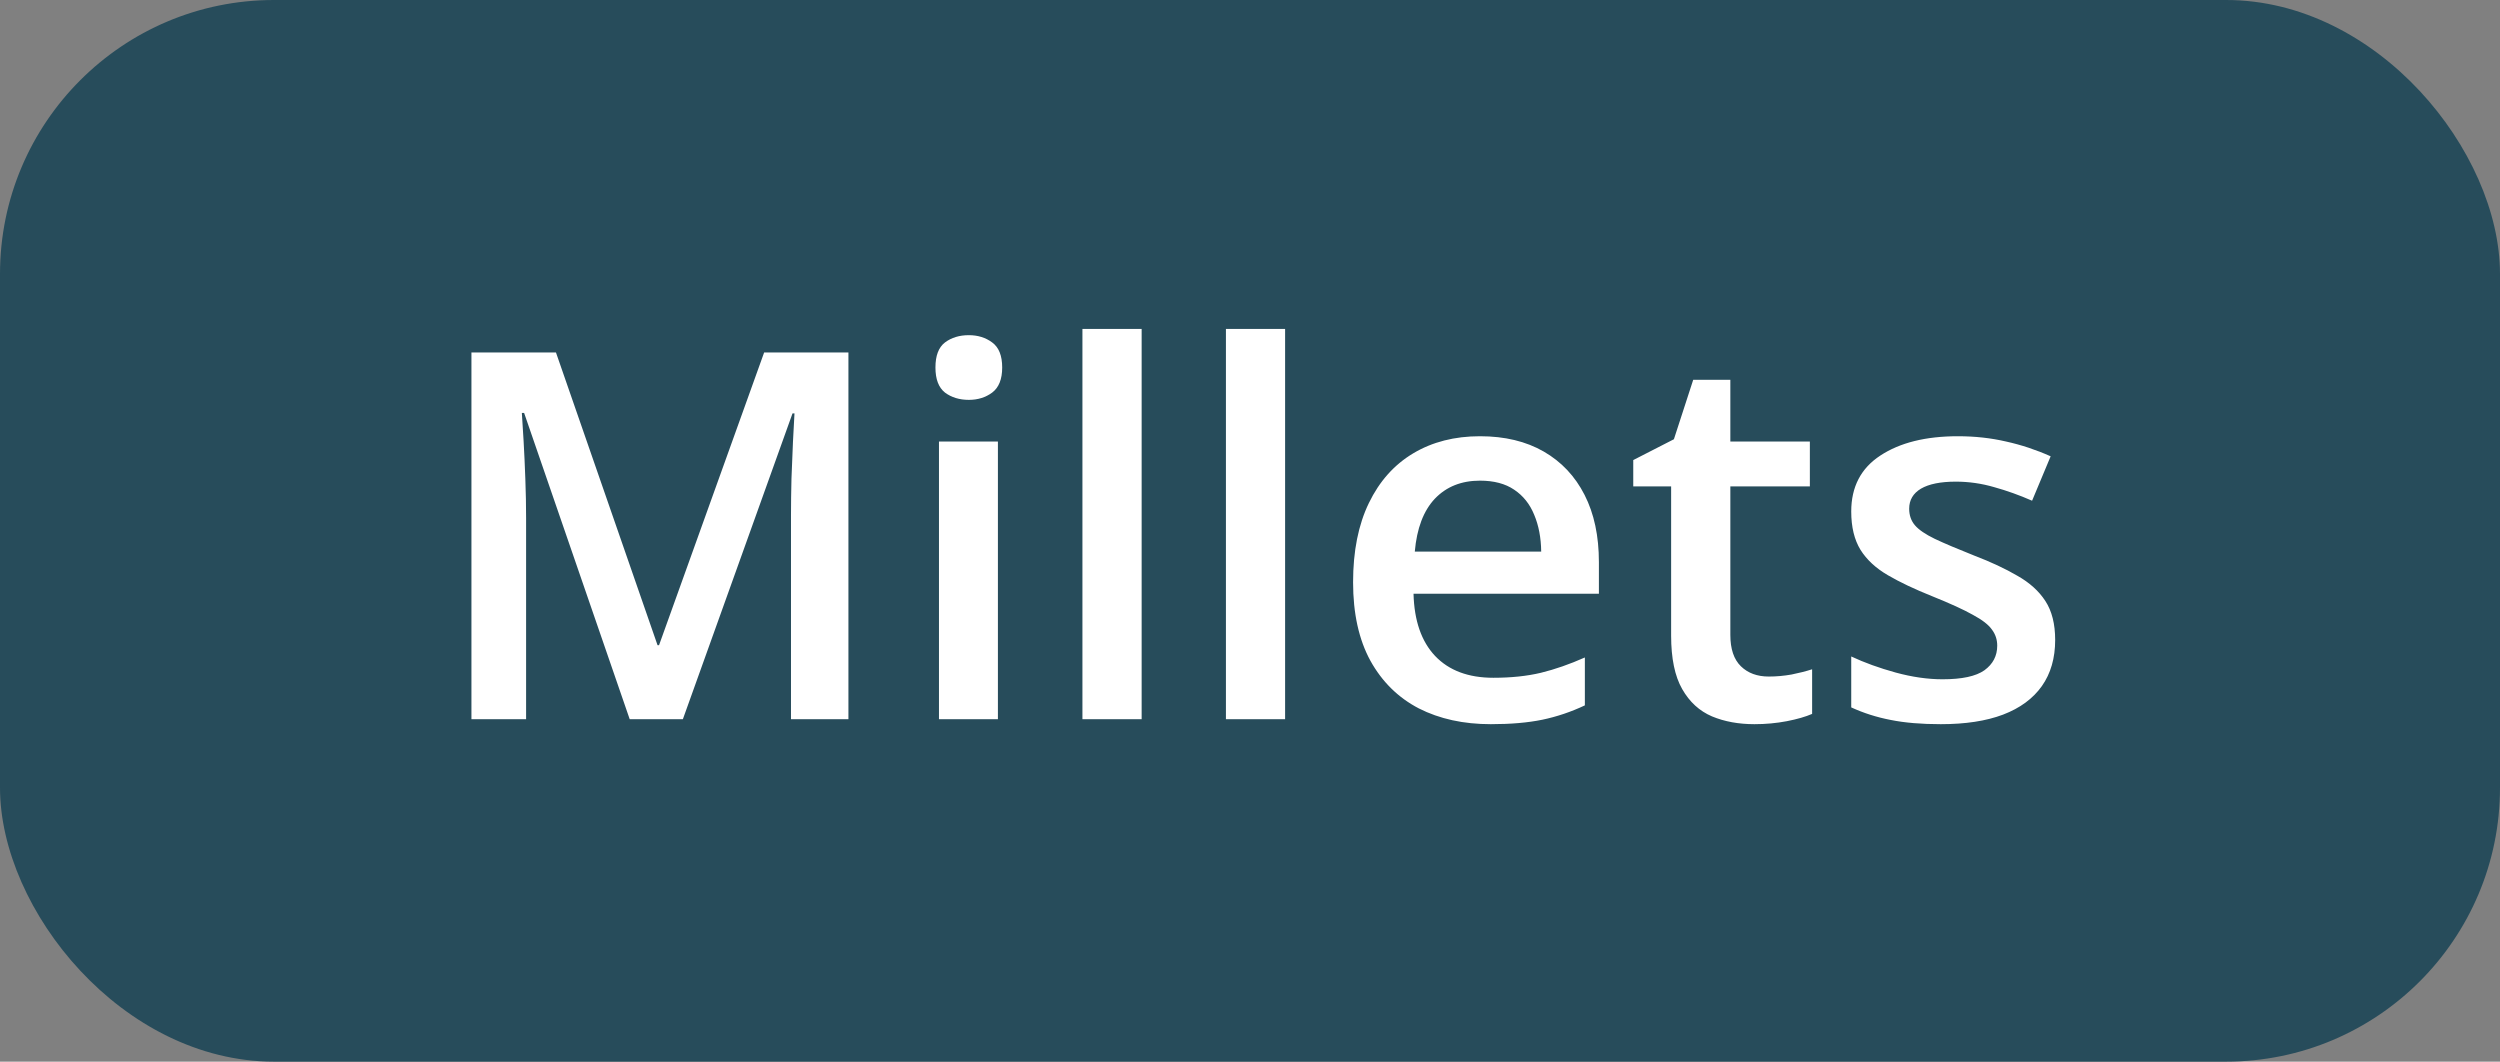 <svg width="73" height="31" viewBox="0 0 73 31" fill="none" xmlns="http://www.w3.org/2000/svg">
<rect x="0" y="0" width="73" height="31" fill="#808080" stroke="none"/>
<rect width="73" height="31" rx="8" fill="#274C5B"/>
<path d="M18.387 21L15.304 12.057H15.238C15.252 12.257 15.27 12.531 15.289 12.877C15.309 13.224 15.326 13.595 15.34 13.991C15.355 14.386 15.362 14.765 15.362 15.126V21H13.766V10.292H16.234L19.2 18.839H19.244L22.313 10.292H24.774V21H23.097V15.038C23.097 14.711 23.102 14.357 23.111 13.976C23.126 13.595 23.141 13.234 23.155 12.892C23.175 12.55 23.189 12.277 23.199 12.072H23.141L19.94 21H18.387ZM29.139 12.892V21H27.418V12.892H29.139ZM28.29 9.787C28.553 9.787 28.78 9.857 28.971 9.999C29.166 10.141 29.264 10.385 29.264 10.731C29.264 11.073 29.166 11.317 28.971 11.464C28.78 11.605 28.553 11.676 28.29 11.676C28.016 11.676 27.784 11.605 27.594 11.464C27.408 11.317 27.315 11.073 27.315 10.731C27.315 10.385 27.408 10.141 27.594 9.999C27.784 9.857 28.016 9.787 28.29 9.787ZM33.336 21H31.607V9.604H33.336V21ZM37.525 21H35.797V9.604H37.525V21ZM43.216 12.738C43.939 12.738 44.559 12.887 45.077 13.185C45.594 13.483 45.992 13.905 46.27 14.452C46.549 14.999 46.688 15.653 46.688 16.415V17.338H41.275C41.295 18.124 41.505 18.73 41.905 19.154C42.31 19.579 42.877 19.791 43.605 19.791C44.122 19.791 44.586 19.743 44.996 19.645C45.411 19.543 45.838 19.394 46.278 19.198V20.597C45.873 20.788 45.46 20.927 45.04 21.015C44.62 21.102 44.117 21.146 43.531 21.146C42.735 21.146 42.035 20.993 41.429 20.685C40.829 20.373 40.357 19.909 40.016 19.294C39.679 18.678 39.51 17.914 39.51 17.001C39.51 16.093 39.664 15.321 39.972 14.687C40.279 14.052 40.711 13.568 41.268 13.236C41.825 12.904 42.474 12.738 43.216 12.738ZM43.216 14.035C42.674 14.035 42.235 14.21 41.898 14.562C41.566 14.914 41.371 15.429 41.312 16.107H45.003C44.998 15.702 44.93 15.343 44.798 15.031C44.671 14.718 44.476 14.474 44.212 14.298C43.954 14.123 43.622 14.035 43.216 14.035ZM51.647 19.755C51.871 19.755 52.093 19.735 52.313 19.696C52.533 19.652 52.733 19.601 52.914 19.543V20.846C52.723 20.929 52.477 21 52.174 21.059C51.871 21.117 51.556 21.146 51.229 21.146C50.77 21.146 50.357 21.071 49.991 20.919C49.625 20.763 49.334 20.497 49.12 20.121C48.905 19.745 48.797 19.225 48.797 18.561V14.203H47.691V13.434L48.878 12.826L49.442 11.09H50.526V12.892H52.848V14.203H50.526V18.539C50.526 18.949 50.628 19.254 50.834 19.455C51.039 19.655 51.31 19.755 51.647 19.755ZM60.011 18.686C60.011 19.218 59.881 19.667 59.623 20.033C59.364 20.399 58.985 20.678 58.487 20.868C57.994 21.054 57.389 21.146 56.671 21.146C56.105 21.146 55.616 21.105 55.206 21.022C54.801 20.944 54.417 20.822 54.056 20.656V19.169C54.442 19.35 54.874 19.506 55.352 19.638C55.836 19.77 56.292 19.835 56.722 19.835C57.289 19.835 57.696 19.748 57.945 19.572C58.194 19.391 58.319 19.152 58.319 18.854C58.319 18.678 58.268 18.522 58.165 18.385C58.067 18.244 57.882 18.1 57.608 17.953C57.34 17.802 56.944 17.621 56.422 17.411C55.909 17.206 55.477 17.001 55.126 16.796C54.774 16.591 54.508 16.344 54.327 16.056C54.147 15.763 54.056 15.39 54.056 14.935C54.056 14.218 54.339 13.673 54.906 13.302C55.477 12.926 56.231 12.738 57.169 12.738C57.667 12.738 58.136 12.79 58.575 12.892C59.02 12.99 59.454 13.134 59.879 13.324L59.337 14.621C58.971 14.46 58.602 14.328 58.231 14.225C57.865 14.118 57.491 14.064 57.11 14.064C56.666 14.064 56.327 14.132 56.092 14.269C55.863 14.406 55.748 14.601 55.748 14.855C55.748 15.045 55.804 15.207 55.916 15.338C56.029 15.47 56.222 15.602 56.495 15.734C56.773 15.866 57.159 16.029 57.652 16.225C58.136 16.41 58.553 16.605 58.905 16.811C59.261 17.011 59.535 17.257 59.725 17.55C59.916 17.843 60.011 18.222 60.011 18.686Z" fill="white"/>
</svg>
